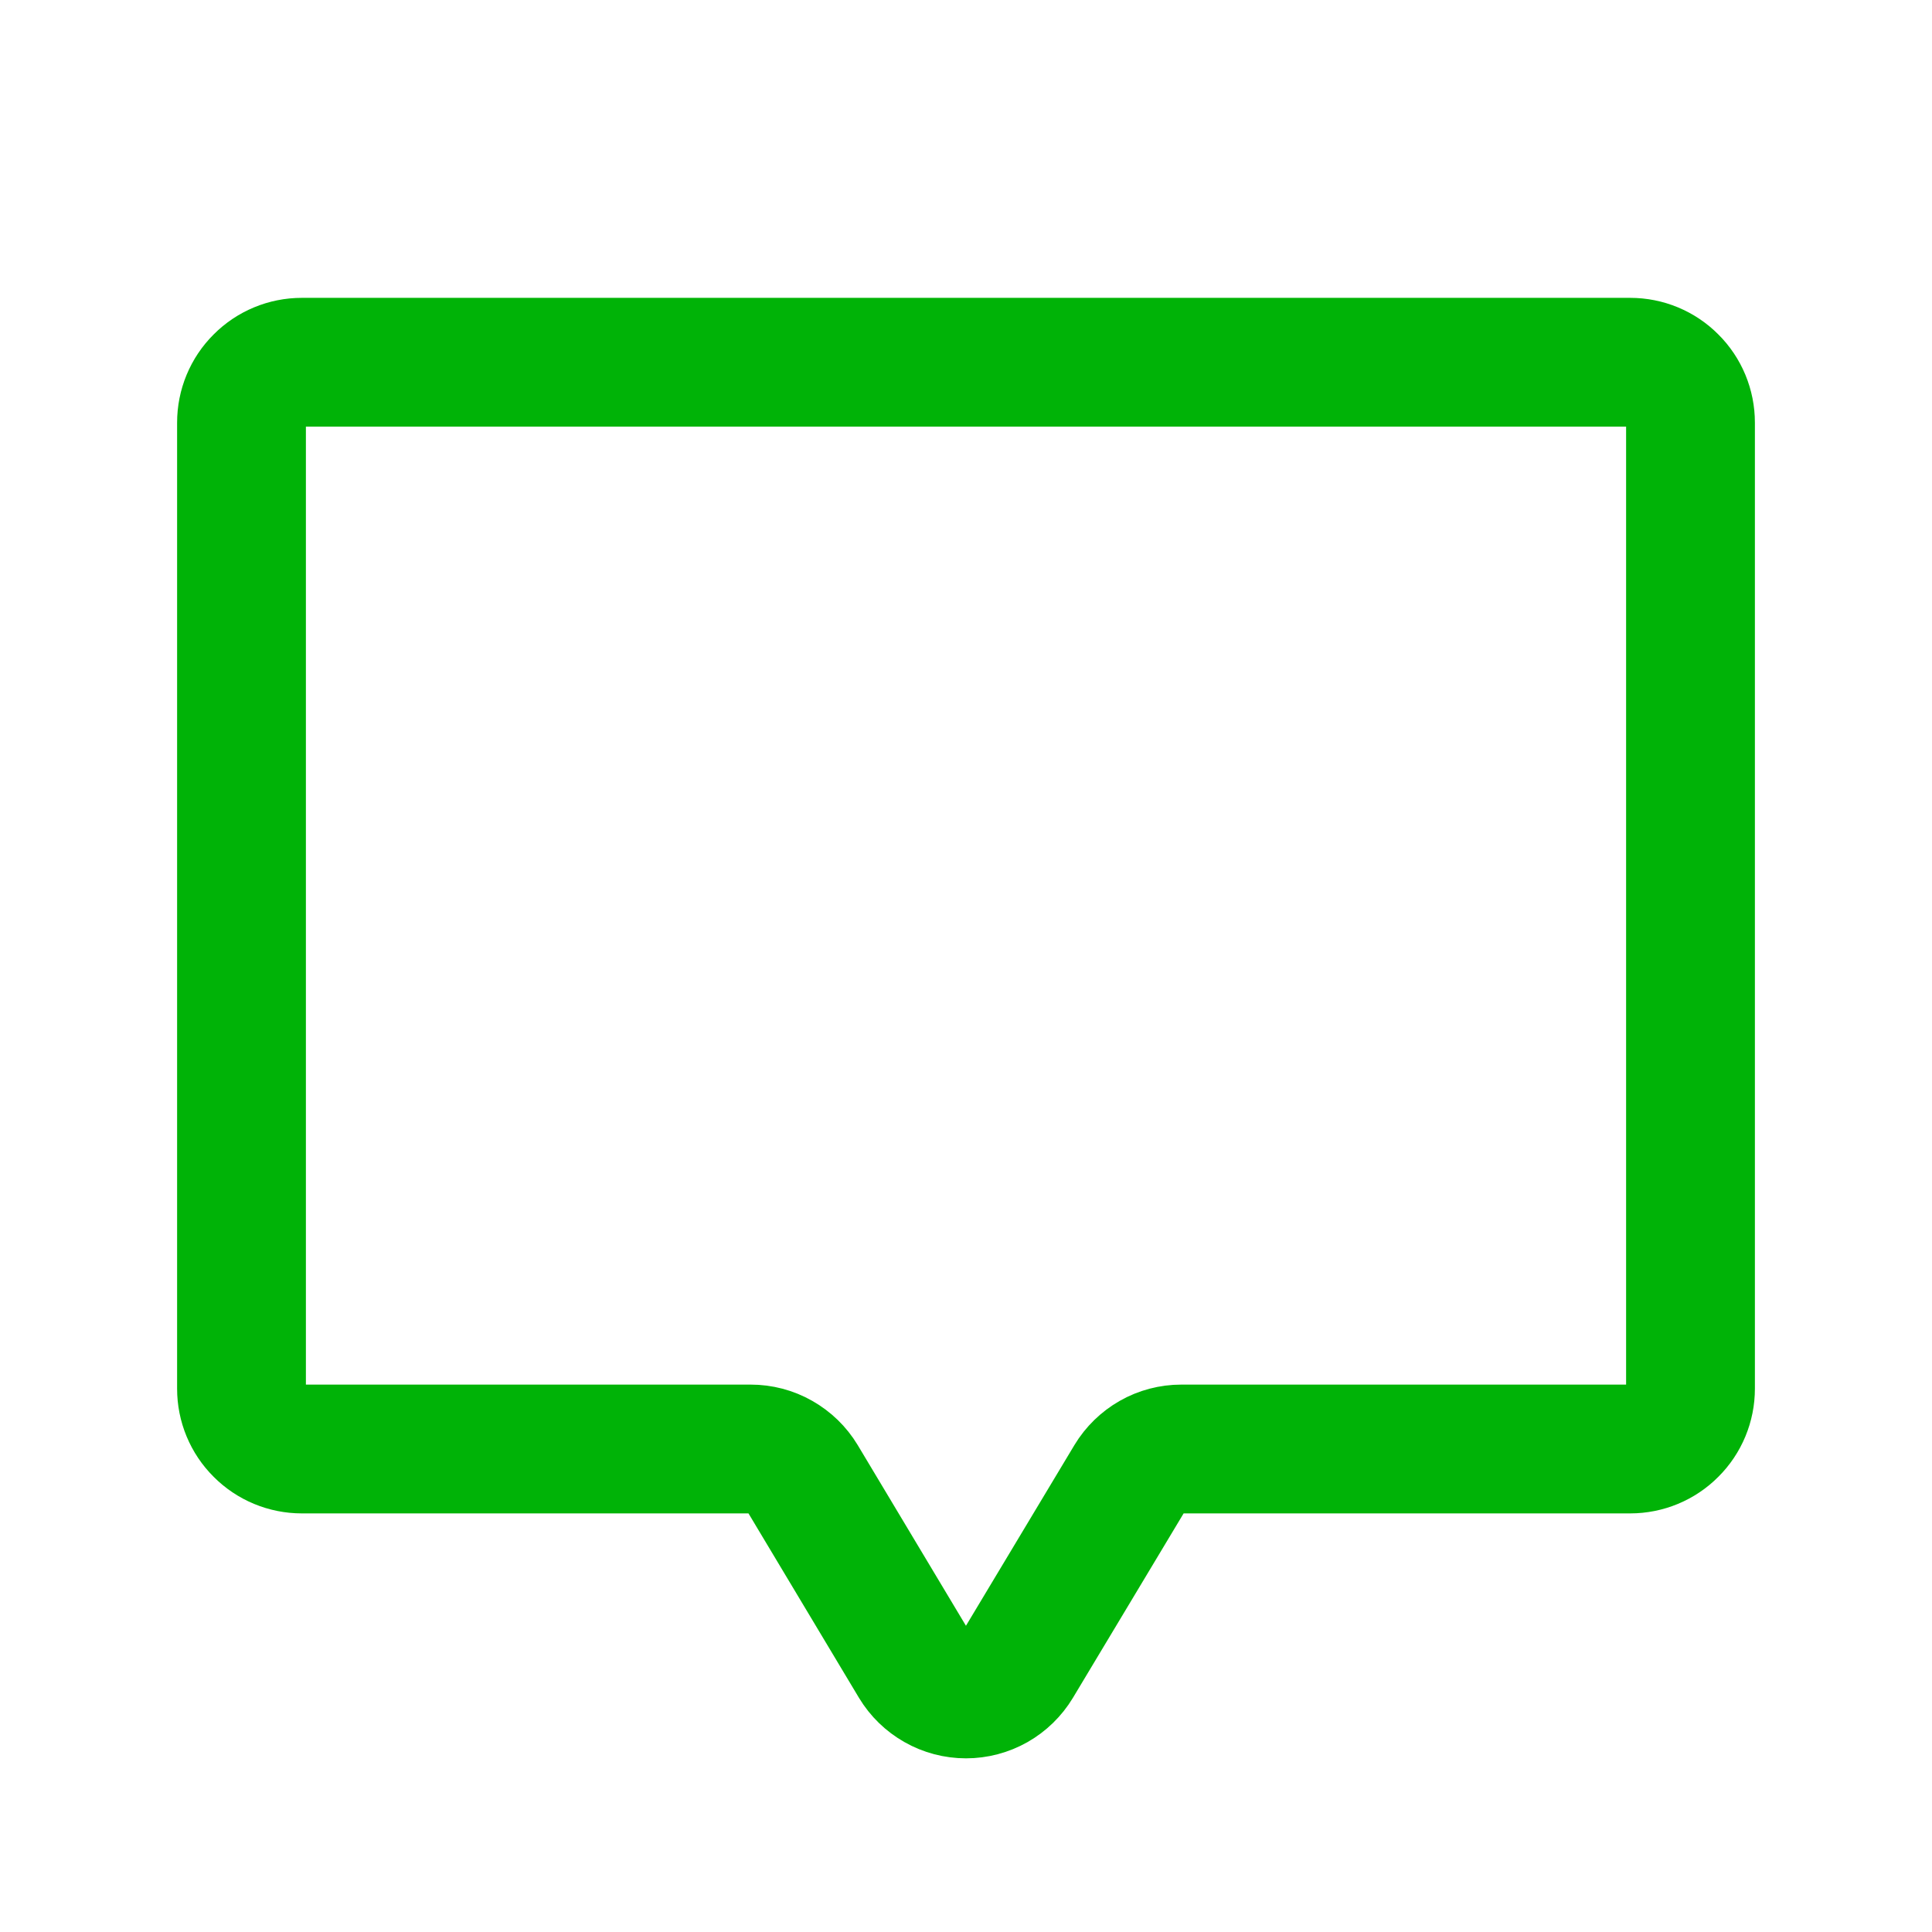 <svg width="18" height="18" viewBox="0 0 18 18" fill="none" xmlns="http://www.w3.org/2000/svg">
<path d="M10.524 13.773L9.482 15.509C9.432 15.592 9.361 15.661 9.277 15.709C9.192 15.757 9.097 15.782 9 15.782C8.903 15.782 8.807 15.757 8.723 15.709C8.638 15.661 8.567 15.592 8.517 15.509L7.477 13.773C7.427 13.69 7.356 13.621 7.271 13.573C7.187 13.525 7.091 13.5 6.994 13.5H2.812C2.663 13.5 2.52 13.441 2.415 13.335C2.309 13.23 2.25 13.087 2.25 12.938V3.938C2.25 3.788 2.309 3.645 2.415 3.54C2.52 3.434 2.663 3.375 2.812 3.375H15.188C15.337 3.375 15.48 3.434 15.585 3.54C15.691 3.645 15.75 3.788 15.75 3.938V12.938C15.75 13.087 15.691 13.23 15.585 13.335C15.48 13.441 15.337 13.5 15.188 13.5H11.006C10.909 13.5 10.813 13.525 10.729 13.573C10.645 13.621 10.574 13.69 10.524 13.773V13.773Z" stroke="#00B307" stroke-width="1.2" stroke-linecap="round" stroke-linejoin="round"/>
</svg>
